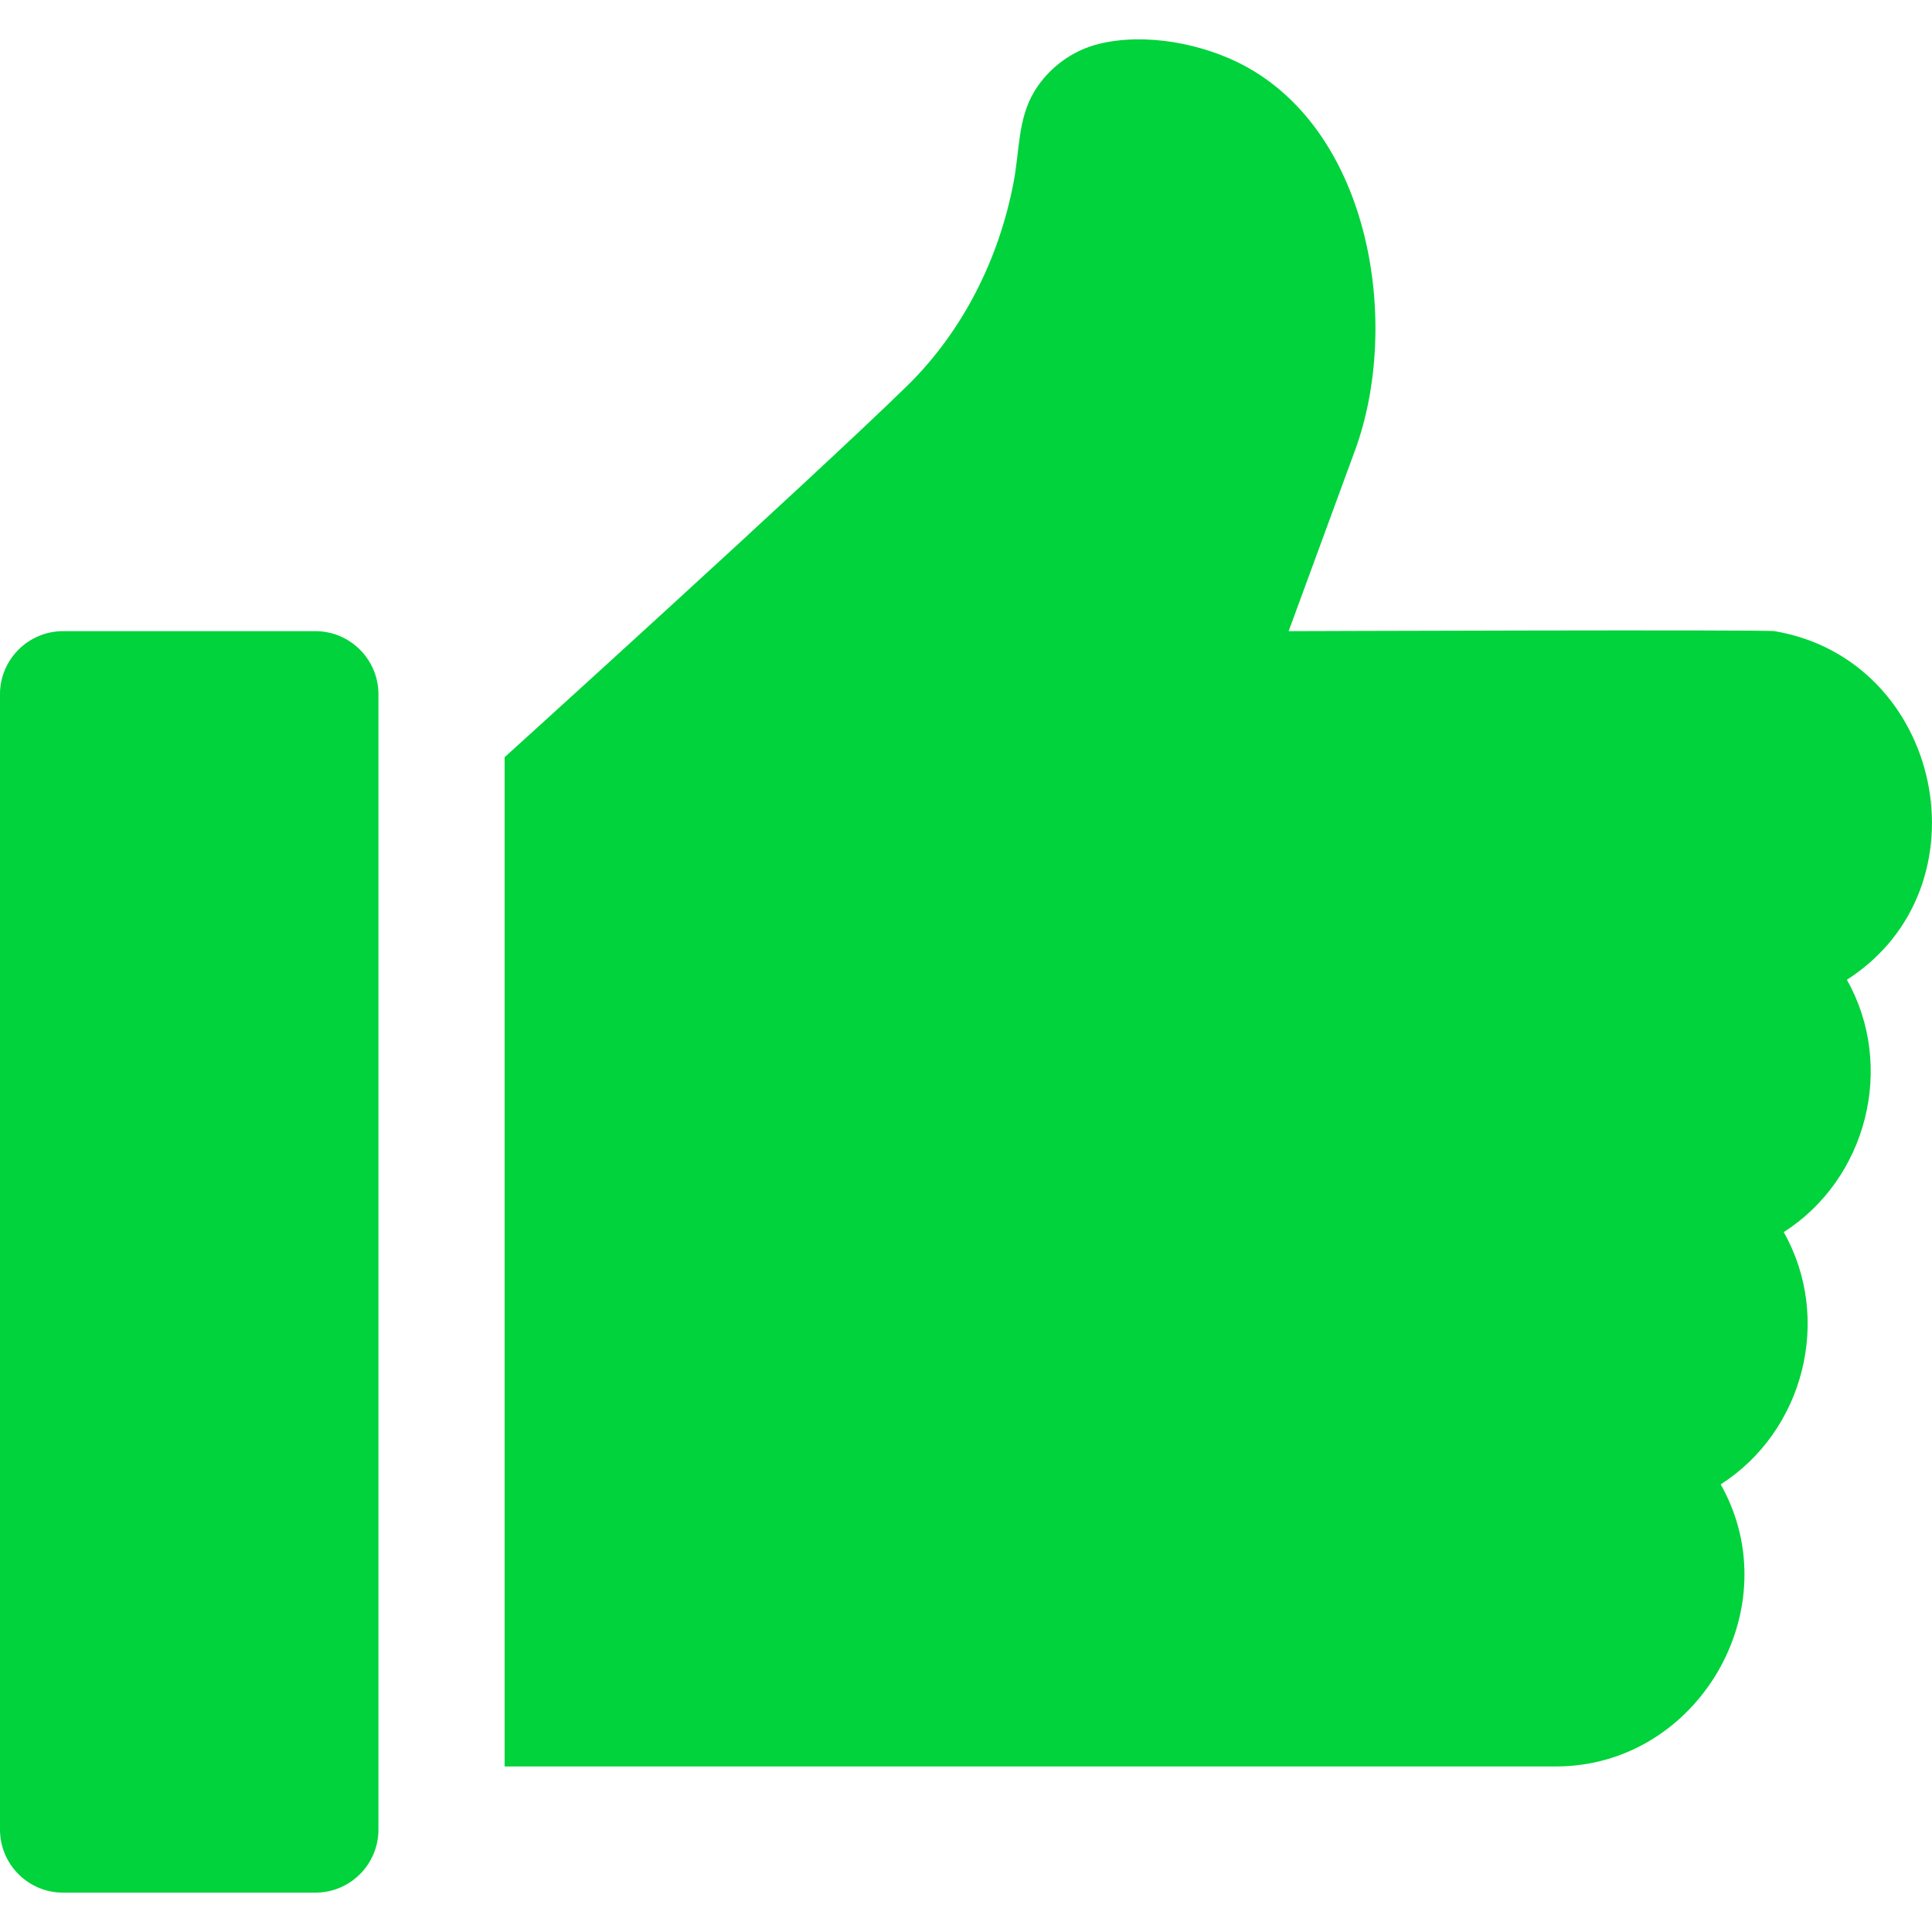 <svg width="16" height="16" viewBox="0 0 16 16" fill="none" xmlns="http://www.w3.org/2000/svg">
<g clip-path="url(#clip0_4430_4719)">
<path d="M2.612 5.227H0.522C0.235 5.227 0 5.461 0 5.749V15.152C0 15.44 0.234 15.674 0.522 15.674H2.612C2.9 15.674 3.134 15.44 3.134 15.152V5.749C3.134 5.461 2.899 5.227 2.612 5.227Z" fill="#00D33B"/>
<path d="M14.696 5.227C14.611 5.213 10.672 5.227 10.672 5.227L11.223 3.726C11.602 2.689 11.357 1.106 10.303 0.543C9.96 0.36 9.481 0.268 9.095 0.365C8.873 0.421 8.678 0.568 8.562 0.764C8.429 0.99 8.443 1.254 8.395 1.505C8.275 2.141 7.974 2.745 7.509 3.199C6.698 3.99 4.179 6.271 4.179 6.271V14.629H12.885C14.059 14.63 14.829 13.318 14.25 12.293C14.941 11.851 15.177 10.919 14.772 10.204C15.463 9.762 15.699 8.83 15.295 8.114C16.486 7.351 16.088 5.462 14.696 5.227Z" fill="#00D33B"/>
</g>
<defs>
<clipPath id="clip0_4430_4719">
<rect width="16" height="16" fill="white"/>
</clipPath>
</defs>
</svg>
